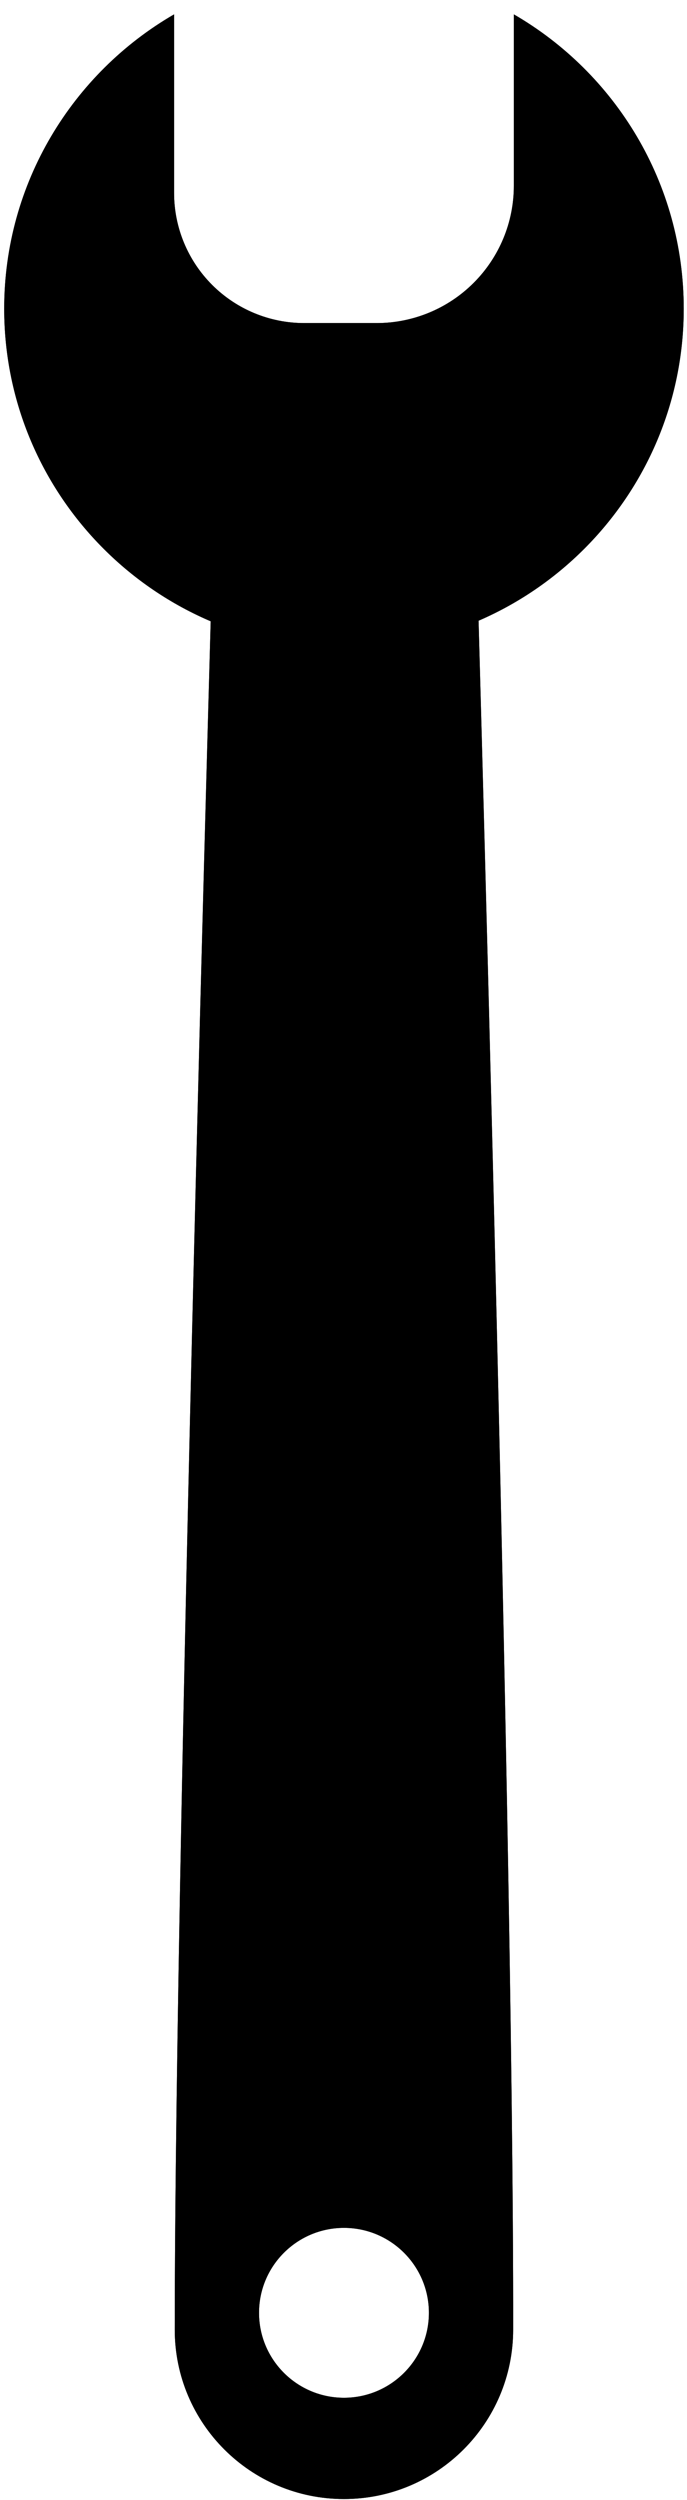 <?xml version="1.0" encoding="UTF-8" standalone="no"?>
<!DOCTYPE svg PUBLIC "-//W3C//DTD SVG 1.1//EN" "http://www.w3.org/Graphics/SVG/1.1/DTD/svg11.dtd">
<svg width="100%" height="100%" viewBox="0 0 47 171" version="1.1" xmlns="http://www.w3.org/2000/svg" xmlns:xlink="http://www.w3.org/1999/xlink" xml:space="preserve" xmlns:serif="http://www.serif.com/" style="fill-rule:evenodd;clip-rule:evenodd;stroke-linejoin:round;stroke-miterlimit:2;">
    <g transform="matrix(1,0,0,1,-2044,-60)">
        <g transform="matrix(0.492,0,0,0.492,1936.83,-807.481)">
            <g id="Wrench">
                <path d="M289.276,1765.17C303.393,1773.35 312.898,1788.62 312.898,1806.09C312.898,1832.16 291.728,1853.33 265.654,1853.33C239.579,1853.33 218.409,1832.16 218.409,1806.09C218.409,1788.62 227.915,1773.35 242.031,1765.17L242.031,1790C242.031,1794.8 243.937,1799.4 247.33,1802.79C250.722,1806.18 255.323,1808.09 260.121,1808.09L270.202,1808.09C275.261,1808.09 280.112,1806.08 283.689,1802.5C287.266,1798.92 289.276,1794.07 289.276,1789.01L289.276,1765.17Z"/>
                <path d="M289.276,1765.17C303.393,1773.35 312.898,1788.62 312.898,1806.09C312.898,1832.16 291.728,1853.33 265.654,1853.33C239.579,1853.33 218.409,1832.16 218.409,1806.09C218.409,1788.62 227.915,1773.35 242.031,1765.17L242.031,1790C242.031,1794.8 243.937,1799.4 247.33,1802.79C250.722,1806.18 255.323,1808.09 260.121,1808.09L270.202,1808.09C275.261,1808.09 280.112,1806.08 283.689,1802.5C287.266,1798.92 289.276,1794.07 289.276,1789.01L289.276,1765.17ZM291.612,1769.45L291.612,1789.01C291.612,1794.69 289.356,1800.14 285.341,1804.15C281.326,1808.17 275.88,1810.42 270.202,1810.42L260.121,1810.42C254.703,1810.42 249.508,1808.27 245.677,1804.44C241.847,1800.61 239.695,1795.41 239.695,1790C239.695,1790 239.695,1769.45 239.695,1769.45C228.232,1777.59 220.746,1790.97 220.746,1806.09C220.746,1830.87 240.868,1850.99 265.654,1850.99C290.439,1850.99 310.561,1830.87 310.561,1806.09C310.561,1790.97 303.075,1777.59 291.612,1769.45Z"/>
                <path d="M283.465,1817.72C283.465,1817.72 289.276,2013.78 289.181,2087.08C289.164,2100.07 278.648,2110.61 265.655,2110.61L265.652,2110.61C252.659,2110.61 242.126,2100.07 242.126,2087.08C242.126,2017.53 248.031,1817.72 248.031,1817.72L283.465,1817.72ZM265.654,2072.91C259.135,2072.91 253.843,2078.2 253.843,2084.72C253.843,2091.24 259.135,2096.53 265.654,2096.53C272.172,2096.53 277.465,2091.24 277.465,2084.72C277.465,2078.2 272.172,2072.91 265.654,2072.91Z"/>
                <path d="M283.465,1817.72C283.465,1817.72 289.276,2013.78 289.181,2087.08C289.164,2100.07 278.648,2110.61 265.655,2110.61L265.652,2110.61C252.659,2110.61 242.126,2100.07 242.126,2087.08C242.126,2017.53 248.031,1817.72 248.031,1817.72L283.465,1817.72ZM265.653,2108.27C265.681,2108.27 265.71,2108.27 265.733,2108.27C277.4,2108.23 286.829,2098.76 286.845,2087.08C286.933,2018.43 281.84,1842.07 281.196,1820.05C281.196,1820.05 250.301,1820.05 250.301,1820.05C249.651,1842.29 244.463,2021.9 244.463,2087.08C244.463,2098.78 253.951,2108.27 265.653,2108.27ZM265.654,2070.57C273.462,2070.57 279.801,2076.91 279.801,2084.72C279.801,2092.53 273.462,2098.87 265.654,2098.87C257.845,2098.87 251.506,2092.53 251.506,2084.72C251.506,2076.91 257.845,2070.57 265.654,2070.57ZM265.654,2072.91C259.135,2072.91 253.843,2078.2 253.843,2084.72C253.843,2091.24 259.135,2096.53 265.654,2096.53C272.172,2096.53 277.465,2091.24 277.465,2084.72C277.465,2078.2 272.172,2072.91 265.654,2072.91Z"/>
            </g>
        </g>
    </g>
</svg>
